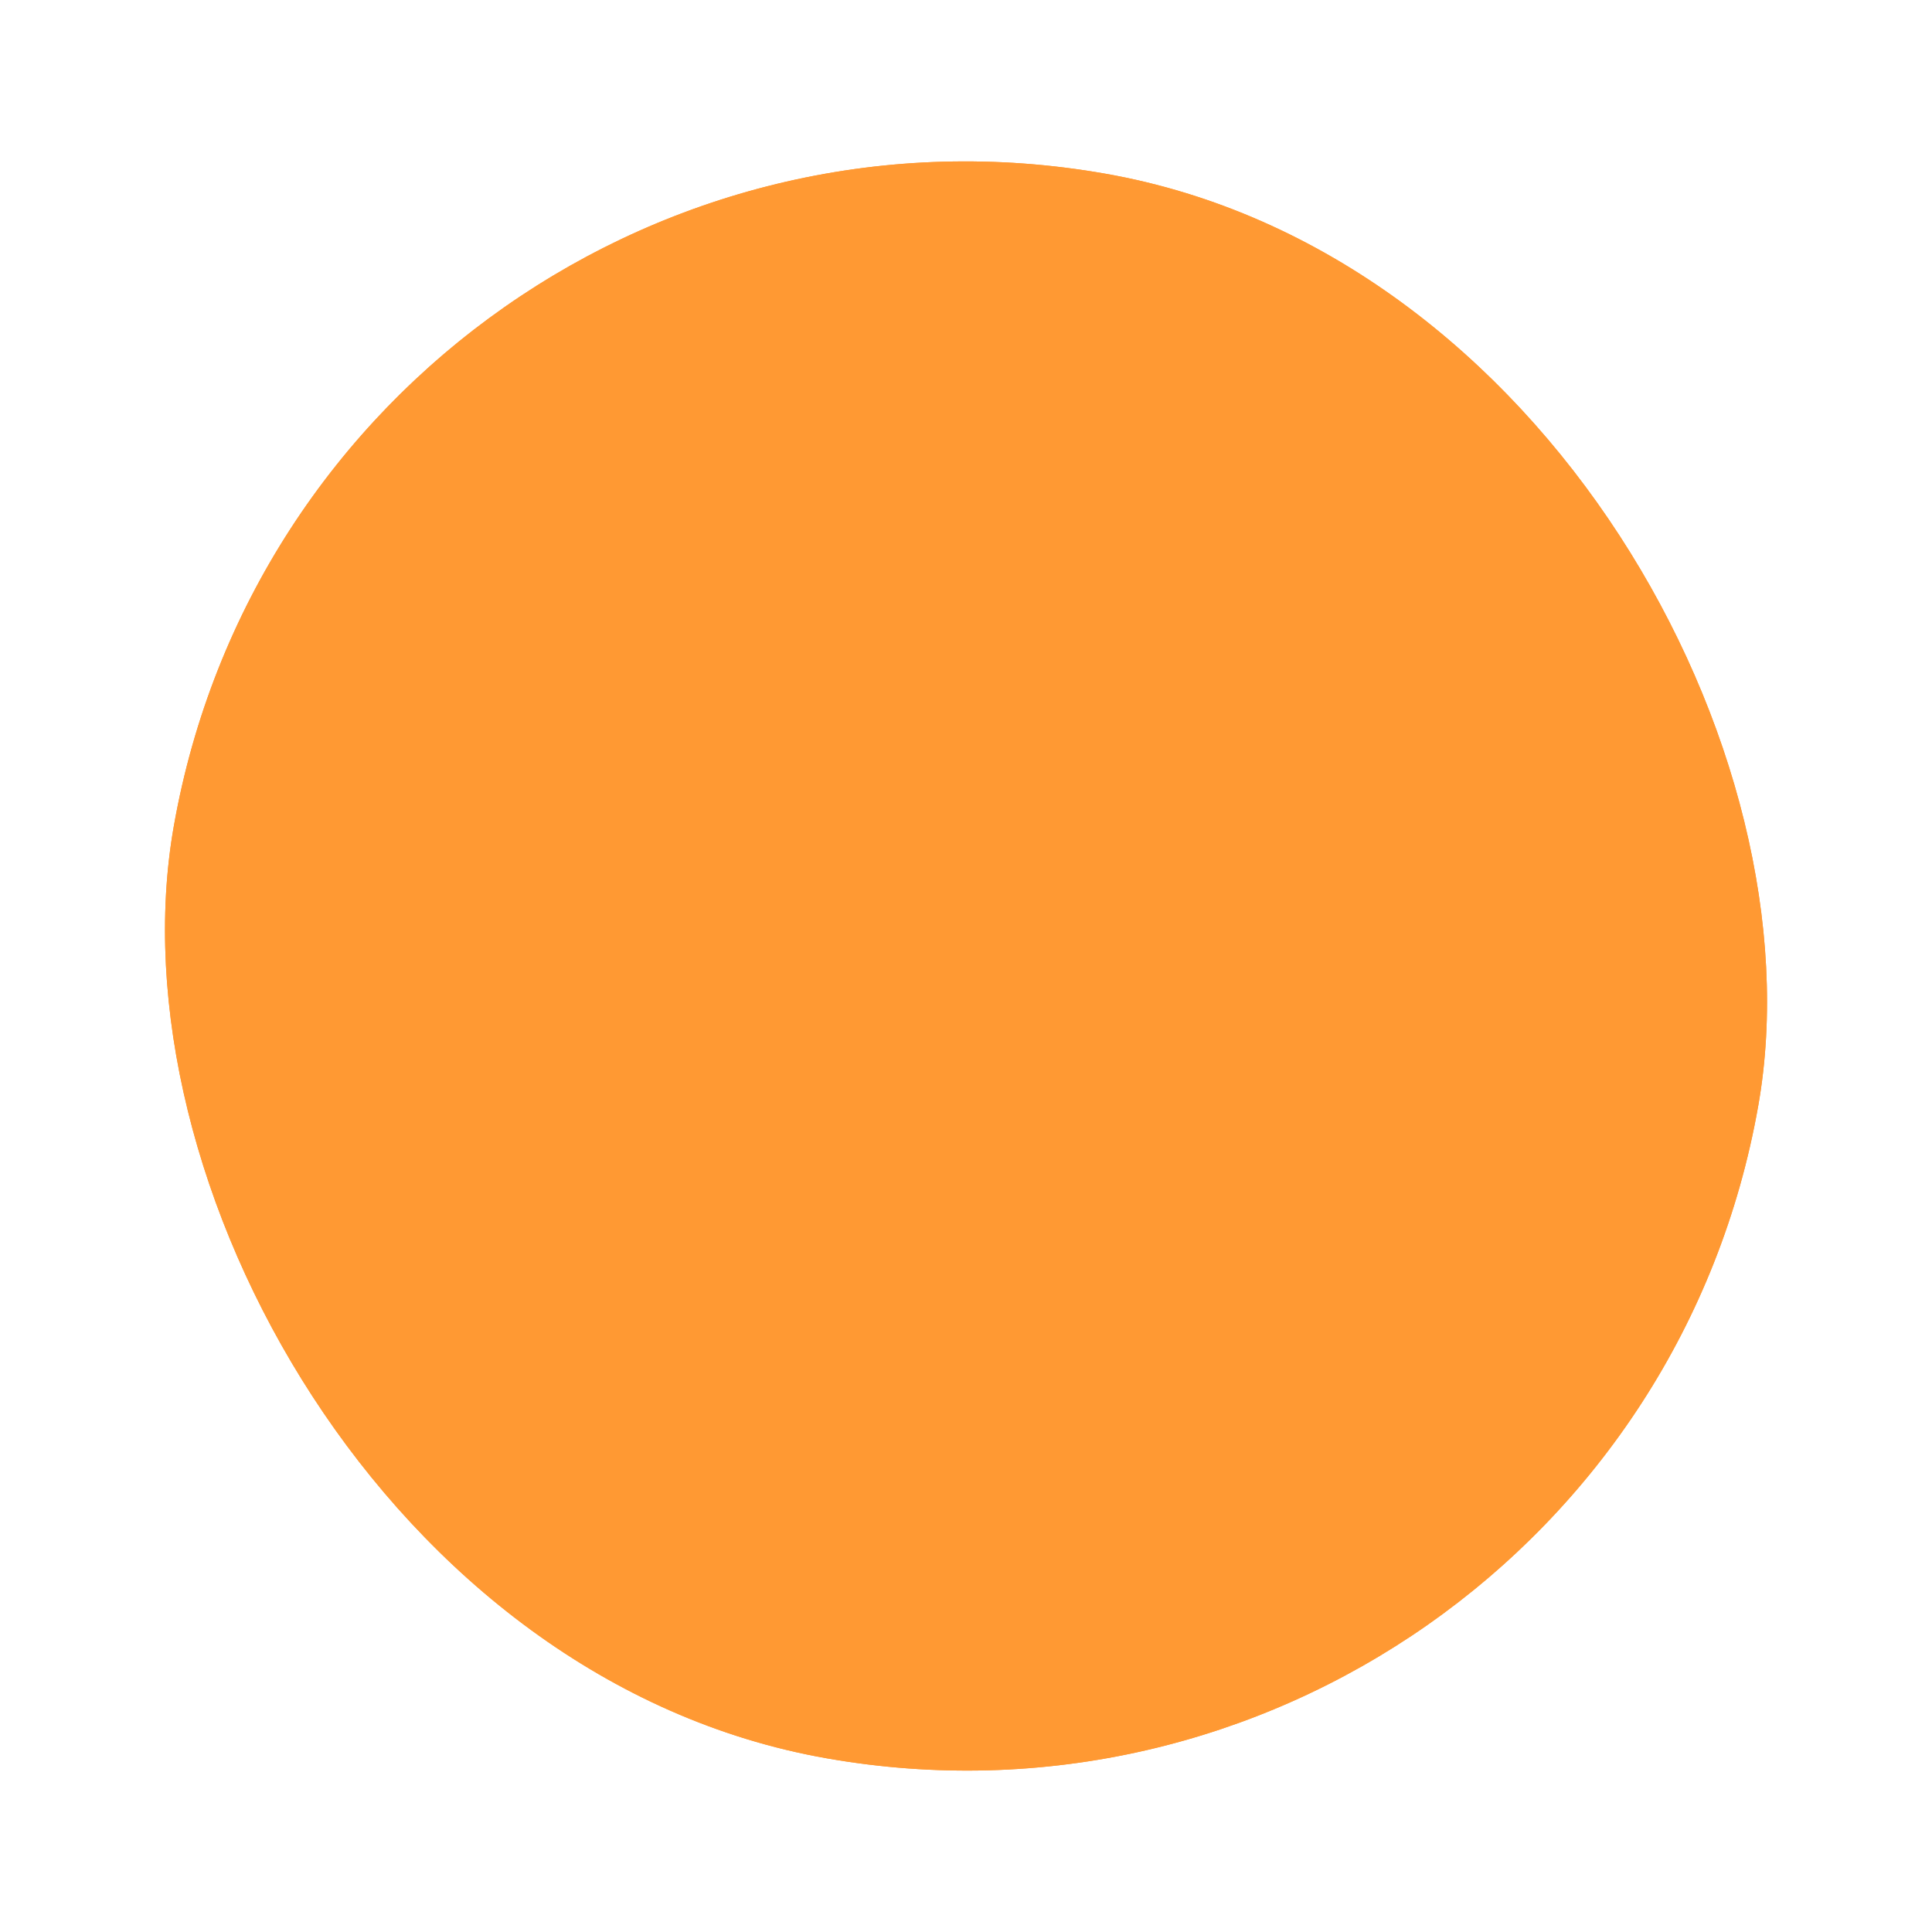 <svg xmlns="http://www.w3.org/2000/svg" xmlns:xlink="http://www.w3.org/1999/xlink" width="425.385" height="425.385" viewBox="0 0 425.385 425.385">
  <defs>
    <filter id="box-orange" x="0" y="0" width="425.385" height="425.385" filterUnits="userSpaceOnUse">
      <feOffset dx="3" input="SourceAlpha"/>
      <feGaussianBlur stdDeviation="2.5" result="blur"/>
      <feFlood flood-opacity="0.161"/>
      <feComposite operator="in" in2="blur"/>
      <feComposite in="SourceGraphic"/>
    </filter>
  </defs>
  <g transform="matrix(1, 0, 0, 1, 0, 0)" filter="url(#box-orange)">
    <g id="box-orange-2" data-name="box-orange" transform="translate(66.02 7.5) rotate(10)" fill="#f93" stroke="#f93" stroke-width="1">
      <rect width="354.252" height="354.252" rx="177.126" stroke="none"/>
      <rect x="0.5" y="0.5" width="353.252" height="353.252" rx="176.626" fill="none"/>
    </g>
  </g>
</svg>
